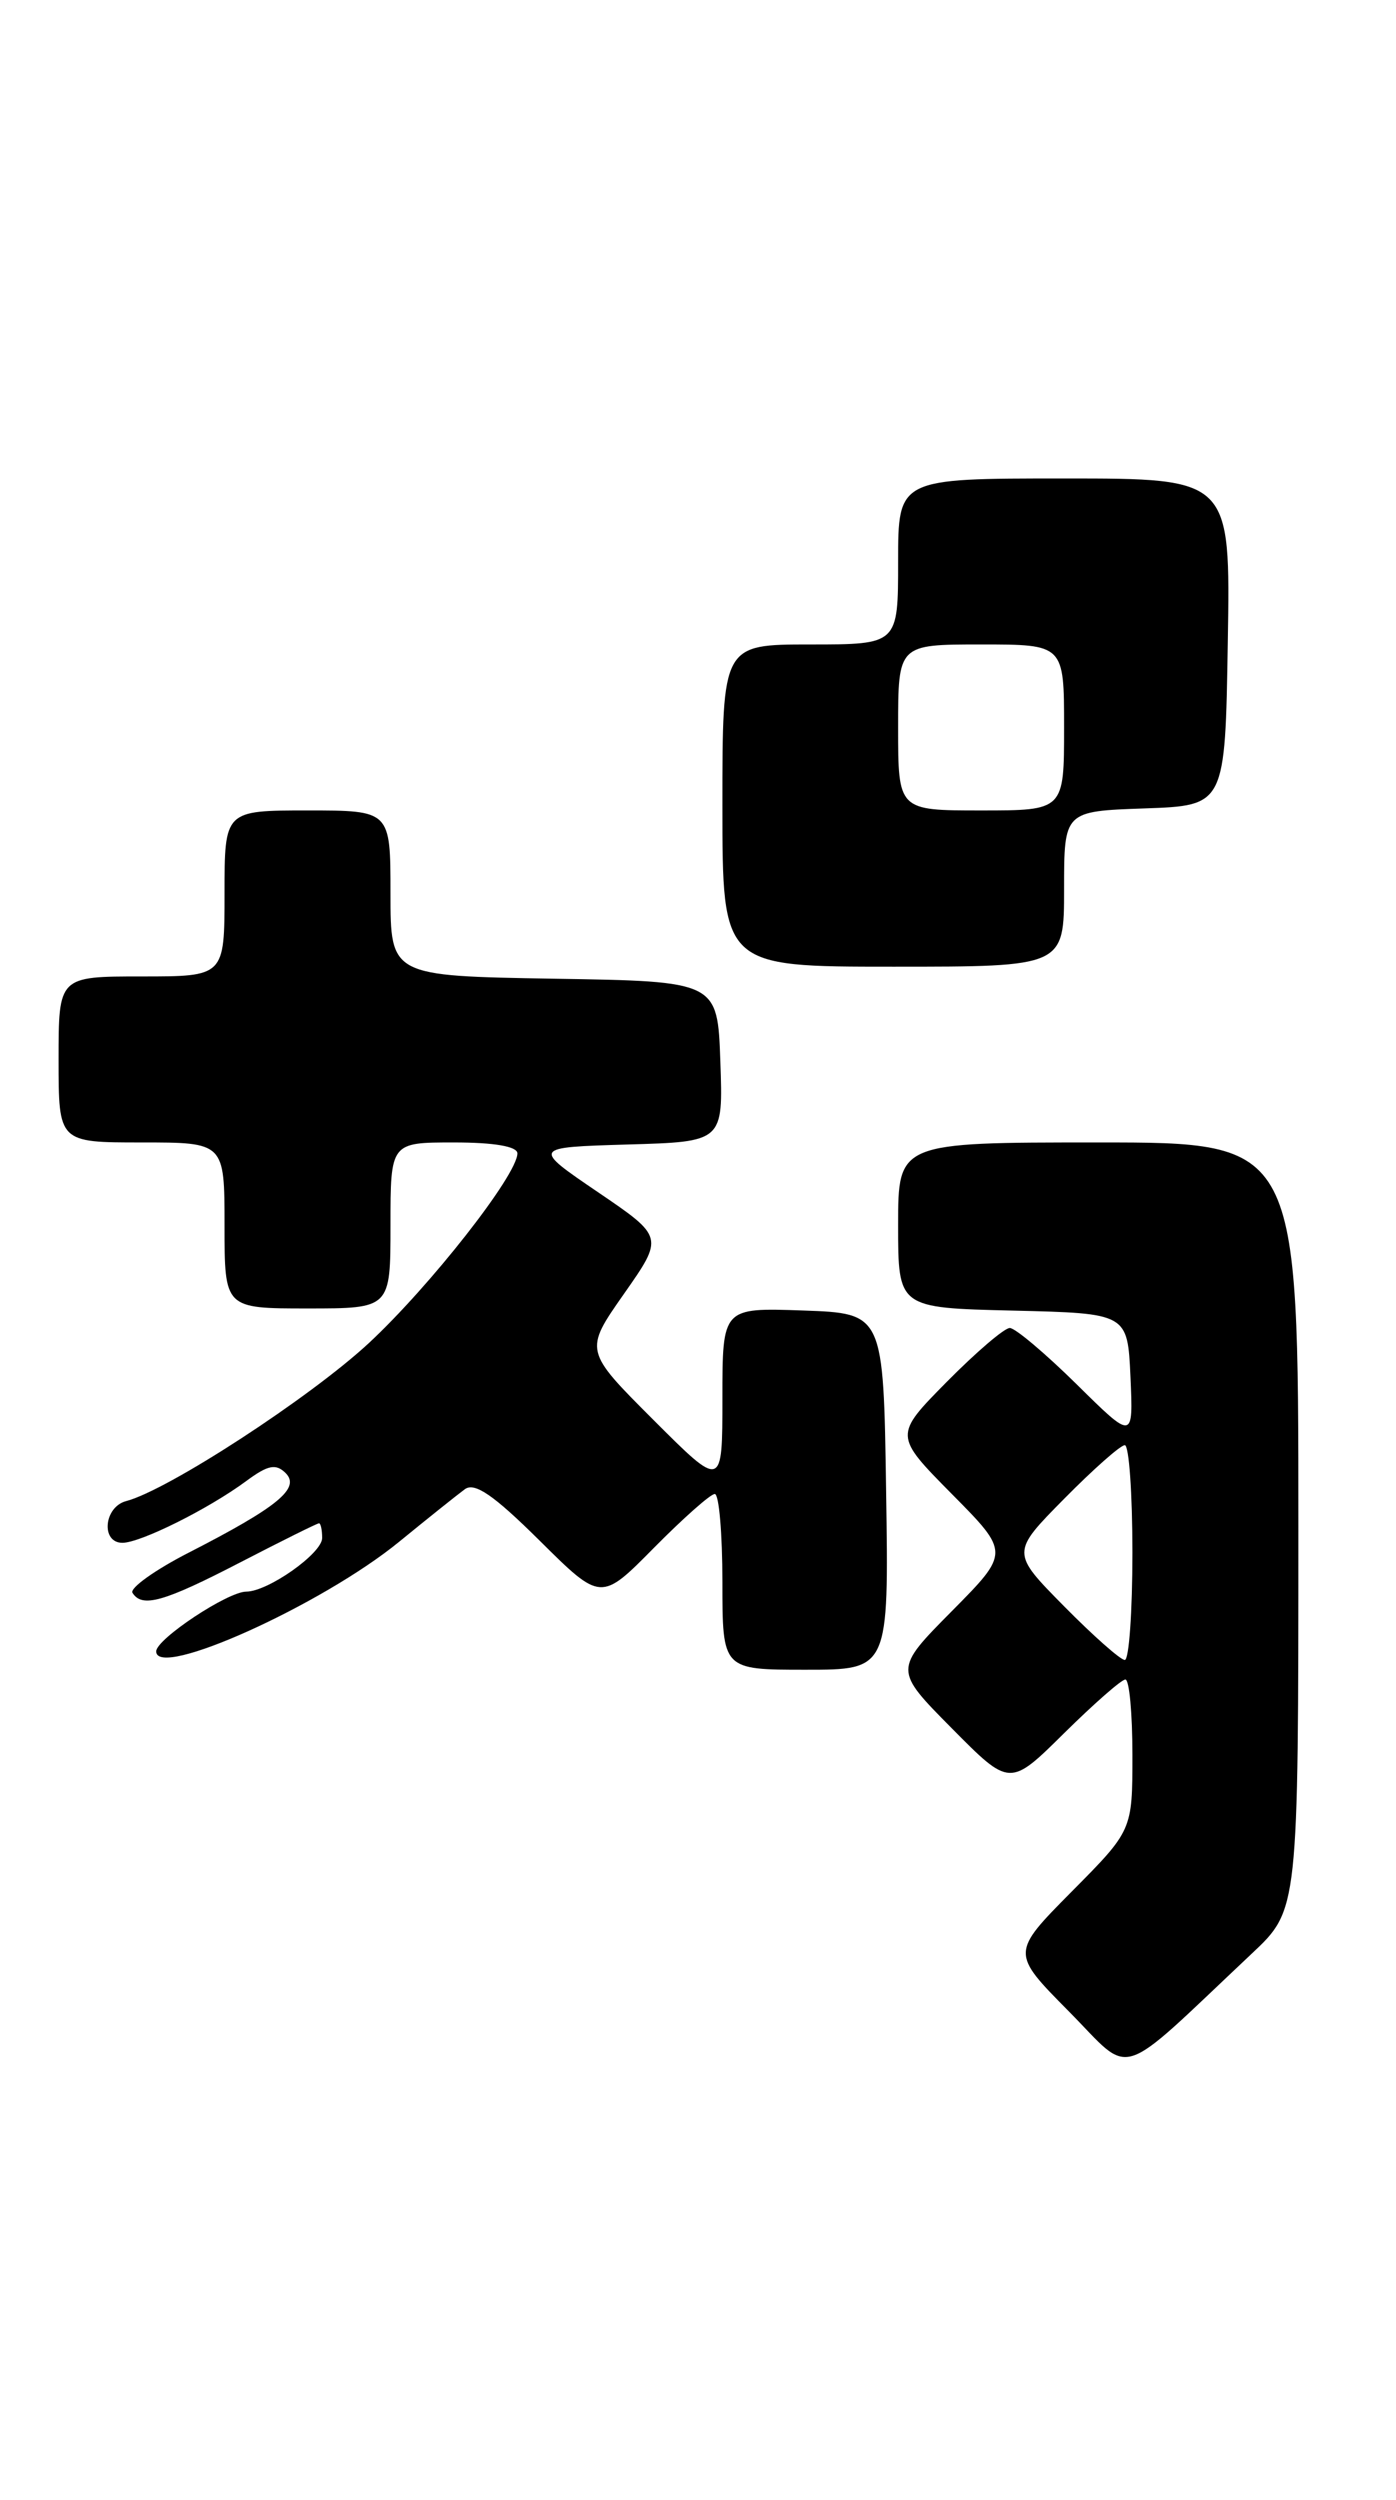 <?xml version="1.0" encoding="UTF-8" standalone="no"?>
<!DOCTYPE svg PUBLIC "-//W3C//DTD SVG 1.1//EN" "http://www.w3.org/Graphics/SVG/1.1/DTD/svg11.dtd" >
<svg xmlns="http://www.w3.org/2000/svg" xmlns:xlink="http://www.w3.org/1999/xlink" version="1.1" viewBox="0 0 143 256">
 <g >
 <path fill="currentColor"
d=" M 128.25 200.05 C 133.00 195.58 133.00 195.58 133.00 156.29 C 133.00 117.00 133.00 117.00 112.50 117.00 C 92.00 117.00 92.00 117.00 92.00 125.47 C 92.00 133.94 92.00 133.94 103.75 134.22 C 115.50 134.50 115.50 134.50 115.80 141.00 C 116.09 147.50 116.09 147.50 110.27 141.75 C 107.06 138.59 103.99 136.00 103.44 136.00 C 102.88 136.00 99.99 138.48 97.00 141.50 C 91.57 147.00 91.57 147.00 97.50 153.00 C 103.44 159.00 103.44 159.00 97.50 165.00 C 91.56 171.00 91.56 171.00 97.50 177.00 C 103.44 183.00 103.44 183.00 109.00 177.50 C 112.06 174.48 114.88 172.00 115.28 172.00 C 115.68 172.00 116.00 175.48 116.00 179.72 C 116.00 187.45 116.00 187.45 109.78 193.72 C 103.56 200.00 103.56 200.00 109.49 205.99 C 116.14 212.71 114.12 213.35 128.25 200.05 Z  M 90.77 152.75 C 90.50 134.50 90.50 134.50 82.25 134.21 C 74.00 133.92 74.00 133.92 74.00 143.20 C 74.00 152.48 74.00 152.48 66.92 145.40 C 59.84 138.32 59.84 138.32 63.92 132.50 C 68.00 126.68 68.00 126.68 61.25 122.09 C 54.50 117.50 54.50 117.50 64.29 117.21 C 74.08 116.93 74.08 116.93 73.79 108.71 C 73.50 100.50 73.50 100.50 56.75 100.23 C 40.00 99.95 40.00 99.95 40.00 91.48 C 40.00 83.00 40.00 83.00 31.50 83.00 C 23.00 83.00 23.00 83.00 23.00 91.50 C 23.00 100.00 23.00 100.00 14.50 100.00 C 6.00 100.00 6.00 100.00 6.00 108.50 C 6.00 117.00 6.00 117.00 14.50 117.00 C 23.00 117.00 23.00 117.00 23.00 125.50 C 23.00 134.00 23.00 134.00 31.50 134.00 C 40.00 134.00 40.00 134.00 40.00 125.50 C 40.00 117.00 40.00 117.00 46.50 117.00 C 50.64 117.00 53.00 117.41 53.00 118.12 C 53.00 120.32 44.09 131.68 37.78 137.55 C 31.76 143.13 17.21 152.61 12.92 153.73 C 10.64 154.33 10.31 158.00 12.54 158.00 C 14.40 158.00 21.38 154.52 25.23 151.67 C 27.45 150.03 28.26 149.87 29.26 150.86 C 30.80 152.41 28.46 154.33 19.35 159.00 C 15.87 160.78 13.28 162.64 13.57 163.12 C 14.55 164.69 16.76 164.07 24.62 160.00 C 28.87 157.80 32.50 156.00 32.68 156.00 C 32.85 156.00 33.00 156.68 33.00 157.51 C 33.00 159.08 27.46 162.99 25.23 163.00 C 23.33 163.00 16.00 167.86 16.00 169.12 C 16.00 172.02 32.96 164.37 40.88 157.90 C 43.84 155.48 46.87 153.06 47.62 152.51 C 48.63 151.78 50.57 153.11 55.27 157.77 C 61.56 164.01 61.56 164.01 67.00 158.50 C 69.99 155.48 72.78 153.00 73.22 153.00 C 73.65 153.00 74.00 157.05 74.00 162.00 C 74.00 171.00 74.00 171.00 82.52 171.00 C 91.05 171.00 91.05 171.00 90.77 152.75 Z  M 109.00 91.04 C 109.00 83.08 109.00 83.08 117.25 82.79 C 125.50 82.50 125.50 82.50 125.77 65.75 C 126.05 49.00 126.05 49.00 109.02 49.00 C 92.00 49.00 92.00 49.00 92.00 57.50 C 92.00 66.00 92.00 66.00 83.00 66.00 C 74.00 66.00 74.00 66.00 74.00 82.50 C 74.00 99.00 74.00 99.00 91.50 99.00 C 109.00 99.00 109.00 99.00 109.00 91.04 Z  M 109.00 164.50 C 103.57 159.00 103.57 159.00 109.00 153.50 C 111.99 150.47 114.78 148.00 115.22 148.00 C 115.65 148.00 116.00 152.95 116.00 159.00 C 116.00 165.05 115.65 170.00 115.22 170.00 C 114.78 170.00 111.99 167.53 109.00 164.50 Z  M 92.00 74.50 C 92.00 66.00 92.00 66.00 100.50 66.00 C 109.00 66.00 109.00 66.00 109.00 74.50 C 109.00 83.00 109.00 83.00 100.50 83.00 C 92.00 83.00 92.00 83.00 92.00 74.50 Z "/>
</g>
</svg>